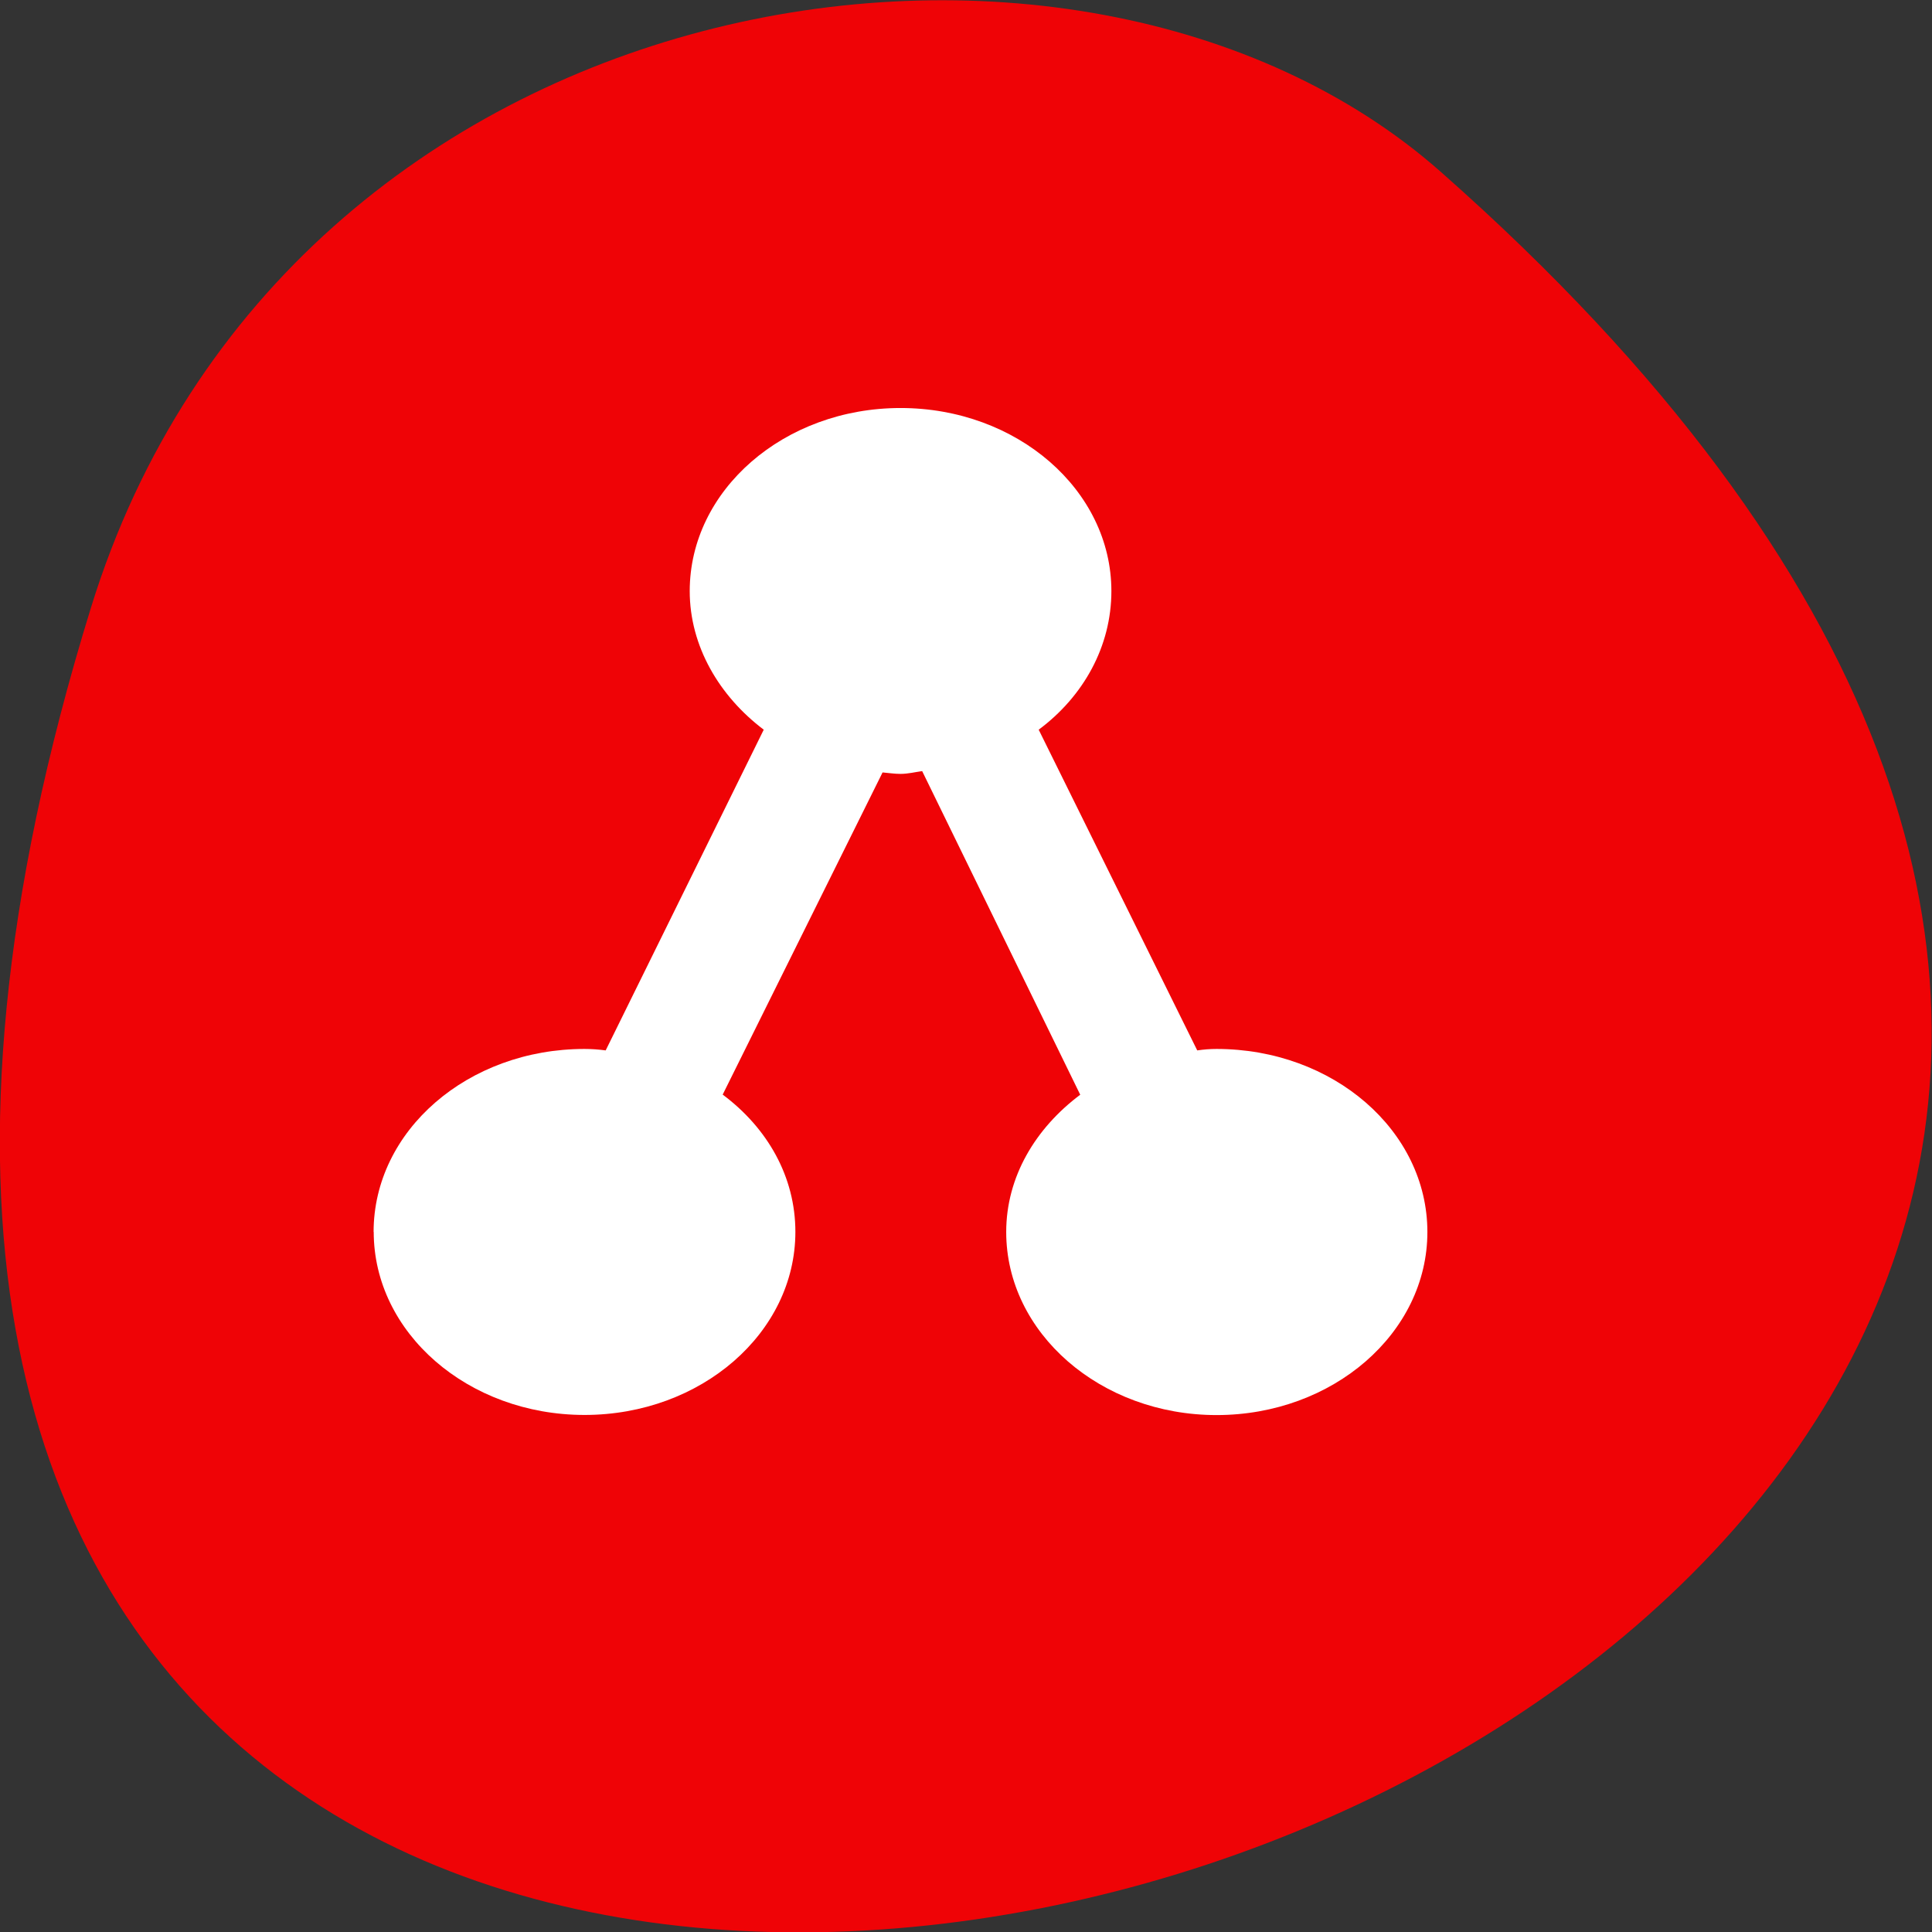 <svg xmlns="http://www.w3.org/2000/svg" viewBox="0 0 16 16"><rect x="0" y="0" width="16" height="16" fill="#333333" stroke="none"/><path d="m 0.754 5.03 c -6.01 19.449 26.28 9.723 11.18 -3.605 c -3.02 -2.672 -9.559 -1.641 -11.18 3.605" fill="#ef0306"/><path d="m 3.094 10.203 c 0 -0.84 0.781 -1.516 1.746 -1.516 c 0.059 0 0.117 0.004 0.176 0.012 l 1.309 -2.656 c -0.367 -0.277 -0.613 -0.691 -0.613 -1.148 c 0 -0.836 0.781 -1.516 1.746 -1.516 c 0.965 0 1.746 0.68 1.746 1.516 c 0 0.457 -0.23 0.871 -0.602 1.148 l 1.313 2.656 c 0.055 -0.008 0.105 -0.012 0.16 -0.012 c 0.965 0 1.746 0.676 1.746 1.516 c 0 0.836 -0.781 1.516 -1.746 1.516 c -0.961 0 -1.742 -0.68 -1.742 -1.516 c 0 -0.457 0.242 -0.859 0.613 -1.137 l -1.309 -2.68 c -0.059 0.008 -0.117 0.023 -0.18 0.023 c -0.051 0 -0.098 -0.008 -0.148 -0.012 l -1.324 2.668 c 0.371 0.277 0.602 0.68 0.602 1.137 c 0 0.836 -0.781 1.516 -1.746 1.516 c -0.965 0 -1.746 -0.68 -1.746 -1.516" fill="#fff"/></svg>
